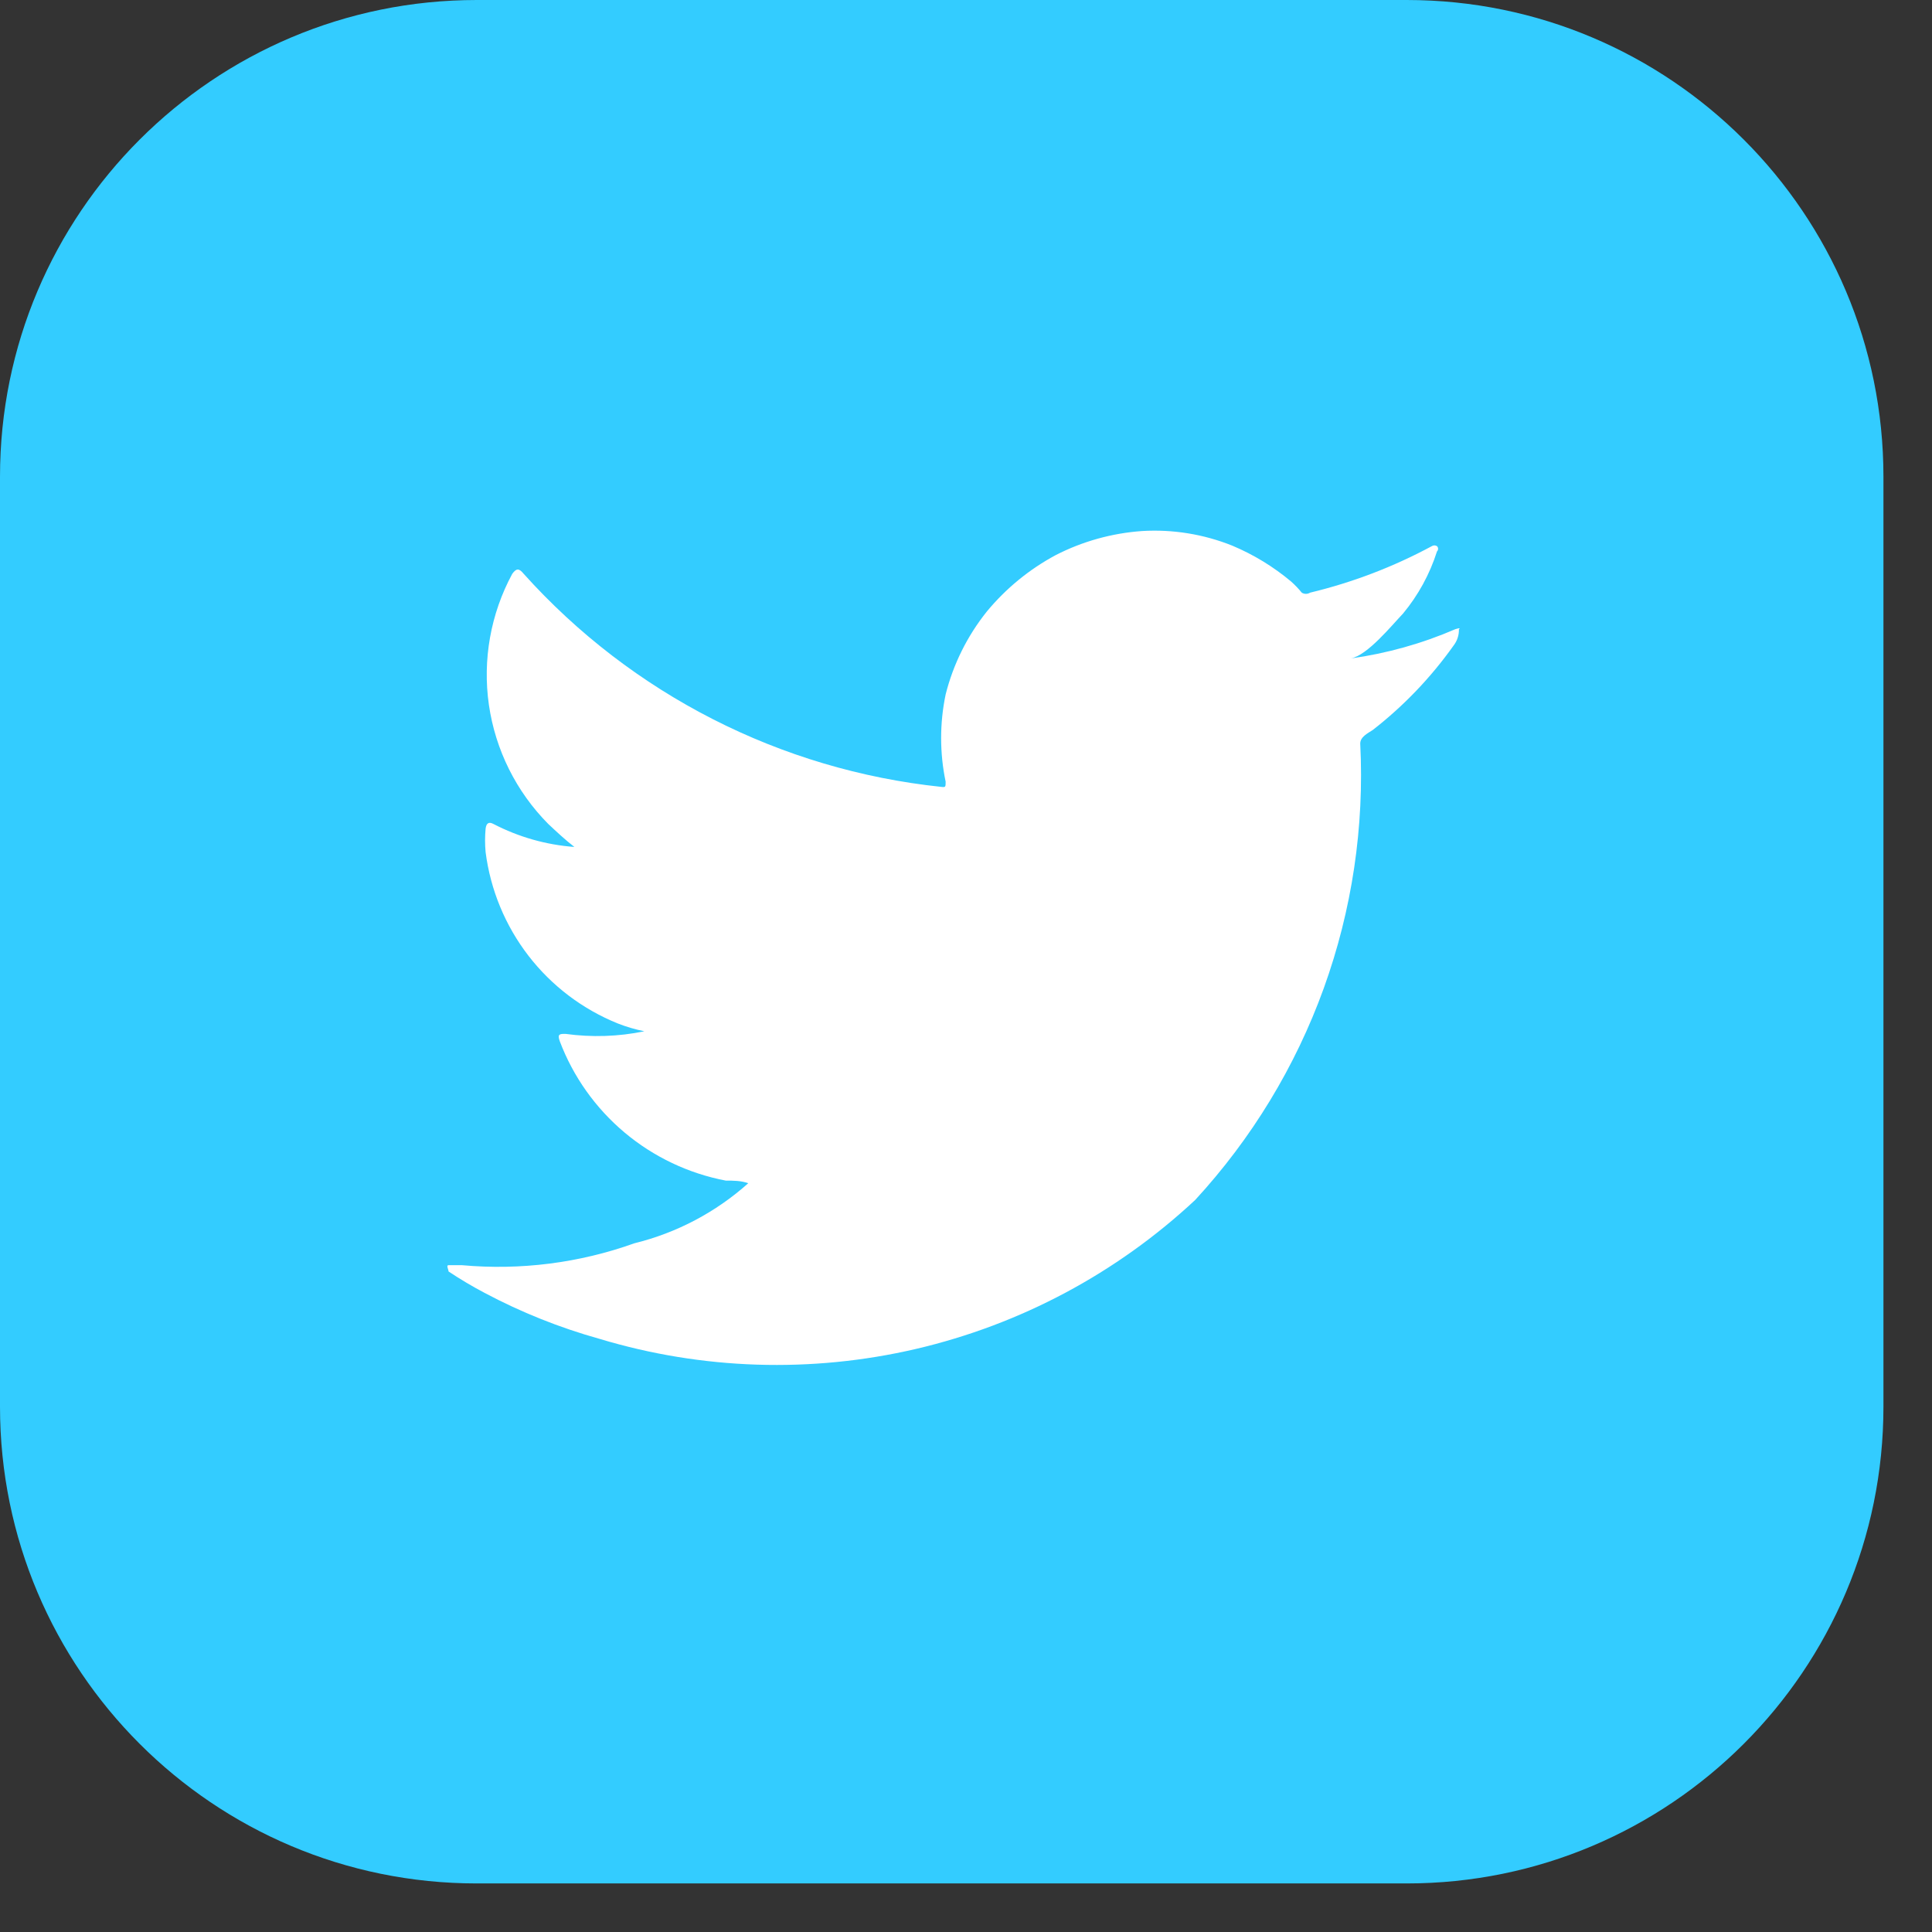 <svg width="37" height="37" viewBox="0 0 37 37" fill="none" xmlns="http://www.w3.org/2000/svg">
<rect x="0" y="0" width="37" height="37" fill="#333333" stroke="none"/>
<path d="M26.94 0H9.13C4.088 0 0 4.088 0 9.13V26.94C0 31.982 4.088 36.07 9.13 36.07H26.94C31.982 36.07 36.07 31.982 36.07 26.94V9.13C36.07 4.088 31.982 0 26.94 0Z" fill="#33CCFF"/>
<path d="M27.87 12.05C27.232 12.326 26.559 12.514 25.87 12.61C26.19 12.55 26.65 11.98 26.87 11.75C27.161 11.399 27.382 10.995 27.52 10.56C27.527 10.553 27.532 10.546 27.536 10.537C27.539 10.528 27.541 10.519 27.541 10.51C27.541 10.501 27.539 10.492 27.536 10.483C27.532 10.474 27.527 10.466 27.52 10.46C27.505 10.45 27.488 10.445 27.47 10.445C27.452 10.445 27.435 10.45 27.42 10.46C26.685 10.856 25.902 11.155 25.09 11.35C25.066 11.365 25.038 11.373 25.01 11.373C24.982 11.373 24.954 11.365 24.93 11.35C24.869 11.275 24.802 11.205 24.73 11.14C24.39 10.854 24.009 10.622 23.6 10.45C23.051 10.23 22.46 10.134 21.87 10.17C21.295 10.211 20.733 10.367 20.22 10.63C19.714 10.901 19.266 11.268 18.9 11.71C18.526 12.177 18.256 12.719 18.11 13.3C17.995 13.851 17.995 14.419 18.11 14.97C18.11 15.07 18.11 15.08 18.03 15.07C14.95 14.747 12.1 13.293 10.03 10.99C9.94 10.88 9.89 10.88 9.81 10.99C9.396 11.757 9.239 12.636 9.363 13.499C9.488 14.362 9.886 15.161 10.5 15.78C10.66 15.93 10.82 16.08 11 16.22C10.459 16.18 9.932 16.03 9.45 15.78C9.363 15.733 9.313 15.763 9.3 15.87C9.286 16.02 9.286 16.17 9.3 16.32C9.393 17.042 9.676 17.727 10.12 18.303C10.565 18.88 11.155 19.327 11.83 19.6C11.995 19.665 12.166 19.715 12.34 19.75C11.843 19.853 11.333 19.869 10.83 19.8C10.72 19.8 10.67 19.8 10.72 19.94C10.977 20.62 11.405 21.222 11.962 21.69C12.519 22.157 13.186 22.474 13.9 22.61C14.04 22.61 14.19 22.61 14.33 22.66C13.708 23.216 12.96 23.611 12.15 23.81C11.094 24.188 9.968 24.331 8.85 24.23C8.67 24.23 8.64 24.23 8.59 24.23C8.54 24.23 8.59 24.31 8.59 24.35C8.813 24.498 9.043 24.635 9.28 24.76C9.98 25.132 10.717 25.427 11.48 25.64C13.448 26.234 15.538 26.3 17.54 25.834C19.543 25.367 21.387 24.383 22.89 22.98C23.971 21.806 24.808 20.429 25.351 18.928C25.893 17.428 26.131 15.834 26.05 14.24C26.05 14.11 26.2 14.04 26.29 13.98C26.883 13.519 27.405 12.973 27.84 12.36C27.908 12.271 27.943 12.162 27.94 12.05C27.94 12.05 28 12.01 27.87 12.05Z" fill="white"/>
</svg>
